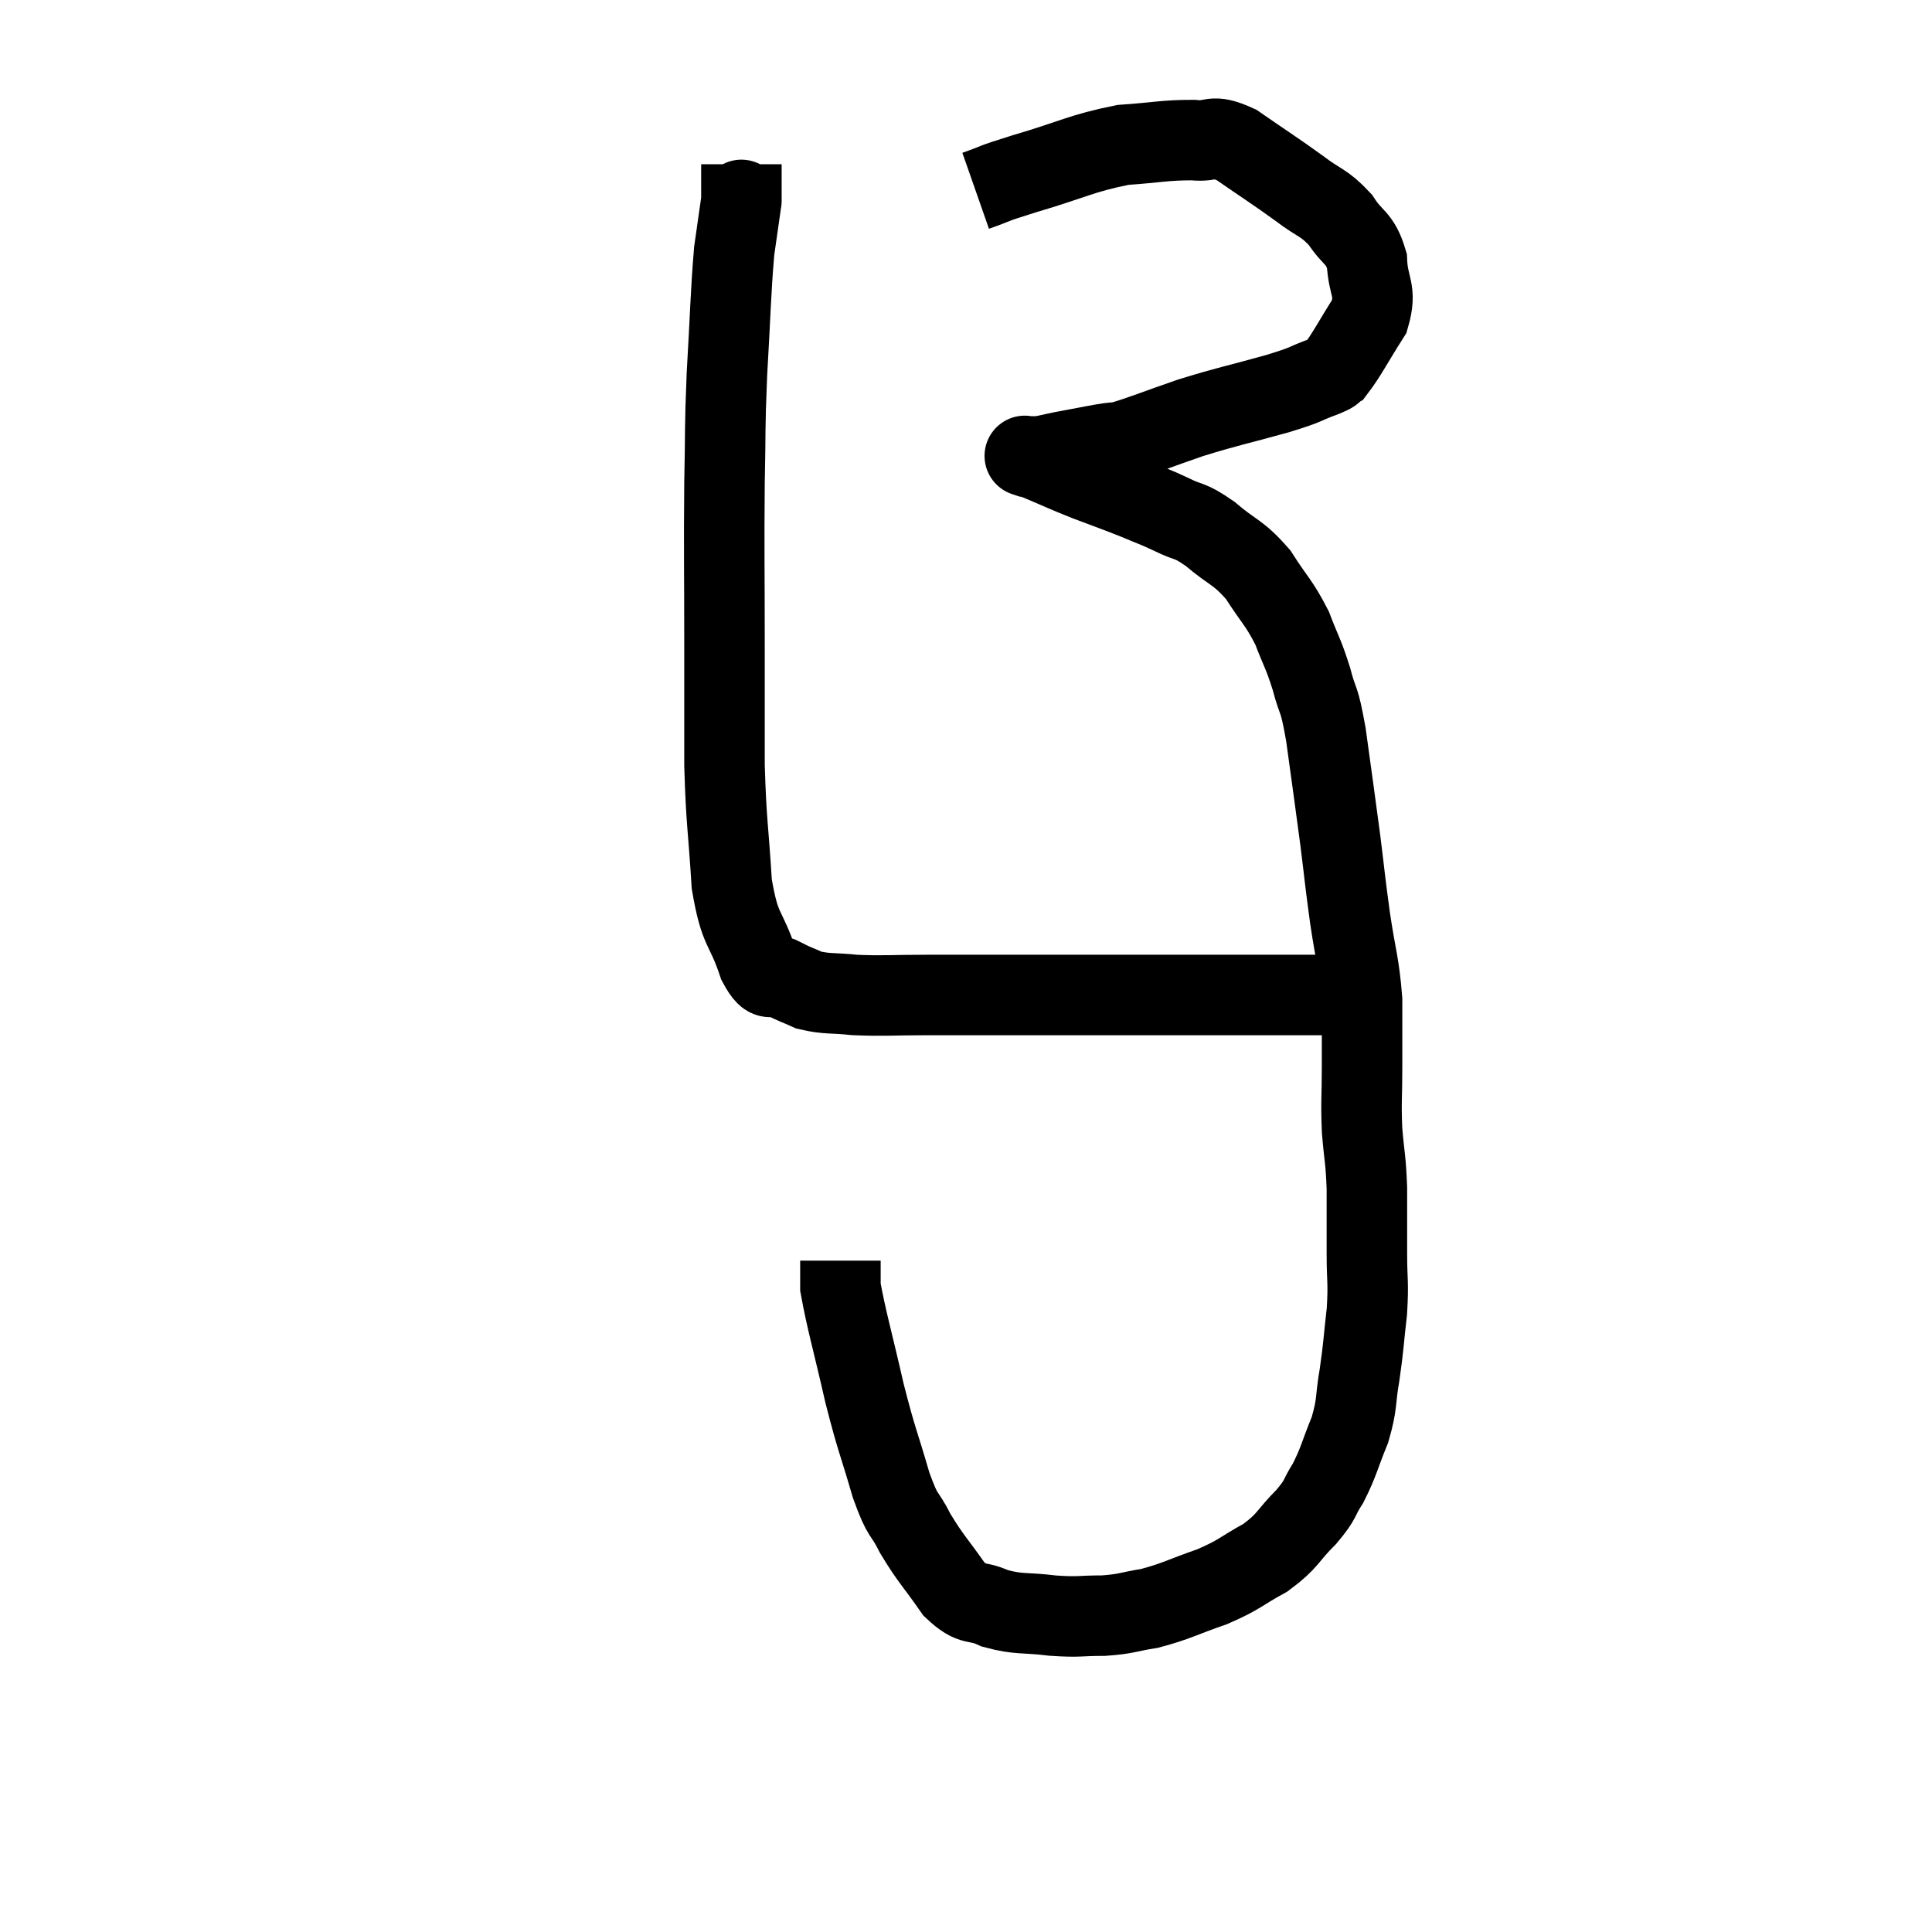 <svg width="48" height="48" viewBox="0 0 48 48" xmlns="http://www.w3.org/2000/svg"><path d="M 24.24 4.74 C 24.84 4.53, 24.525 4.605, 25.44 4.32 C 26.67 3.96, 26.85 3.81, 27.9 3.6 C 28.77 3.54, 28.935 3.48, 29.64 3.48 C 30.18 3.54, 30.06 3.3, 30.72 3.6 C 31.5 4.14, 31.635 4.215, 32.28 4.68 C 32.79 5.07, 32.88 5.01, 33.3 5.46 C 33.63 5.97, 33.78 5.88, 33.96 6.48 C 33.99 7.17, 34.215 7.185, 34.02 7.86 C 33.6 8.52, 33.465 8.805, 33.18 9.18 C 33.03 9.27, 33.24 9.21, 32.88 9.36 C 32.31 9.57, 32.565 9.525, 31.74 9.78 C 30.66 10.08, 30.555 10.08, 29.58 10.38 C 28.71 10.68, 28.395 10.815, 27.84 10.98 C 27.6 11.01, 27.72 10.98, 27.36 11.04 C 26.88 11.13, 26.79 11.145, 26.4 11.22 C 26.1 11.28, 26.025 11.31, 25.8 11.34 C 25.65 11.34, 25.575 11.34, 25.5 11.34 C 25.5 11.34, 25.41 11.31, 25.5 11.34 C 25.68 11.4, 25.485 11.31, 25.86 11.46 C 26.43 11.7, 26.4 11.7, 27 11.94 C 27.63 12.18, 27.735 12.21, 28.26 12.42 C 28.68 12.6, 28.65 12.57, 29.1 12.78 C 29.58 13.02, 29.52 12.885, 30.06 13.26 C 30.66 13.77, 30.75 13.695, 31.26 14.28 C 31.68 14.94, 31.77 14.955, 32.1 15.6 C 32.34 16.23, 32.37 16.2, 32.58 16.86 C 32.76 17.55, 32.76 17.235, 32.94 18.24 C 33.12 19.56, 33.15 19.74, 33.3 20.88 C 33.42 21.84, 33.405 21.81, 33.54 22.8 C 33.69 23.82, 33.765 23.91, 33.84 24.84 C 33.84 25.68, 33.84 25.71, 33.84 26.52 C 33.84 27.3, 33.81 27.33, 33.84 28.08 C 33.9 28.8, 33.93 28.755, 33.96 29.52 C 33.96 30.33, 33.96 30.375, 33.96 31.14 C 33.96 31.86, 34.005 31.83, 33.96 32.58 C 33.87 33.36, 33.885 33.405, 33.78 34.14 C 33.66 34.83, 33.735 34.845, 33.54 35.52 C 33.27 36.18, 33.27 36.3, 33 36.84 C 32.73 37.26, 32.85 37.215, 32.46 37.68 C 31.95 38.19, 32.025 38.265, 31.44 38.7 C 30.78 39.06, 30.84 39.105, 30.12 39.42 C 29.34 39.69, 29.235 39.78, 28.56 39.96 C 27.99 40.05, 28.02 40.095, 27.42 40.14 C 26.79 40.14, 26.835 40.185, 26.16 40.14 C 25.44 40.05, 25.335 40.125, 24.72 39.96 C 24.21 39.72, 24.195 39.945, 23.7 39.48 C 23.22 38.79, 23.13 38.745, 22.74 38.1 C 22.44 37.5, 22.455 37.77, 22.14 36.9 C 21.81 35.76, 21.795 35.85, 21.48 34.62 C 21.18 33.3, 21.03 32.805, 20.88 31.98 C 20.88 31.65, 20.88 31.485, 20.88 31.32 L 20.88 31.32" fill="none" stroke="black" stroke-width="2"></path><path d="M 33.96 24.78 C 33.54 24.75, 33.75 24.735, 33.12 24.72 C 32.28 24.72, 32.61 24.72, 31.44 24.72 C 29.94 24.72, 29.67 24.72, 28.44 24.72 C 27.48 24.72, 27.45 24.72, 26.52 24.72 C 25.62 24.72, 25.59 24.72, 24.72 24.72 C 23.88 24.72, 23.91 24.72, 23.04 24.72 C 22.14 24.72, 21.975 24.75, 21.24 24.72 C 20.67 24.66, 20.55 24.705, 20.1 24.6 C 19.77 24.45, 19.755 24.465, 19.44 24.3 C 19.14 24.12, 19.155 24.525, 18.84 23.94 C 18.51 22.95, 18.39 23.19, 18.18 21.96 C 18.09 20.49, 18.045 20.49, 18 19.02 C 18 17.55, 18 17.835, 18 16.08 C 18 14.04, 17.985 13.695, 18 12 C 18.03 10.65, 18 10.74, 18.06 9.3 C 18.15 7.77, 18.15 7.32, 18.24 6.24 C 18.33 5.61, 18.375 5.295, 18.42 4.98 C 18.42 4.98, 18.42 4.98, 18.42 4.98 C 18.42 4.98, 18.42 4.98, 18.42 4.98 C 18.42 4.98, 18.42 4.98, 18.42 4.98 C 18.42 4.98, 18.42 5.01, 18.42 4.98 C 18.42 4.92, 18.42 5.085, 18.42 4.86 C 18.42 4.47, 18.42 4.275, 18.42 4.08 C 18.42 4.08, 18.42 4.08, 18.42 4.08 L 18.42 4.08" fill="none" stroke="black" stroke-width="2"></path></svg>
